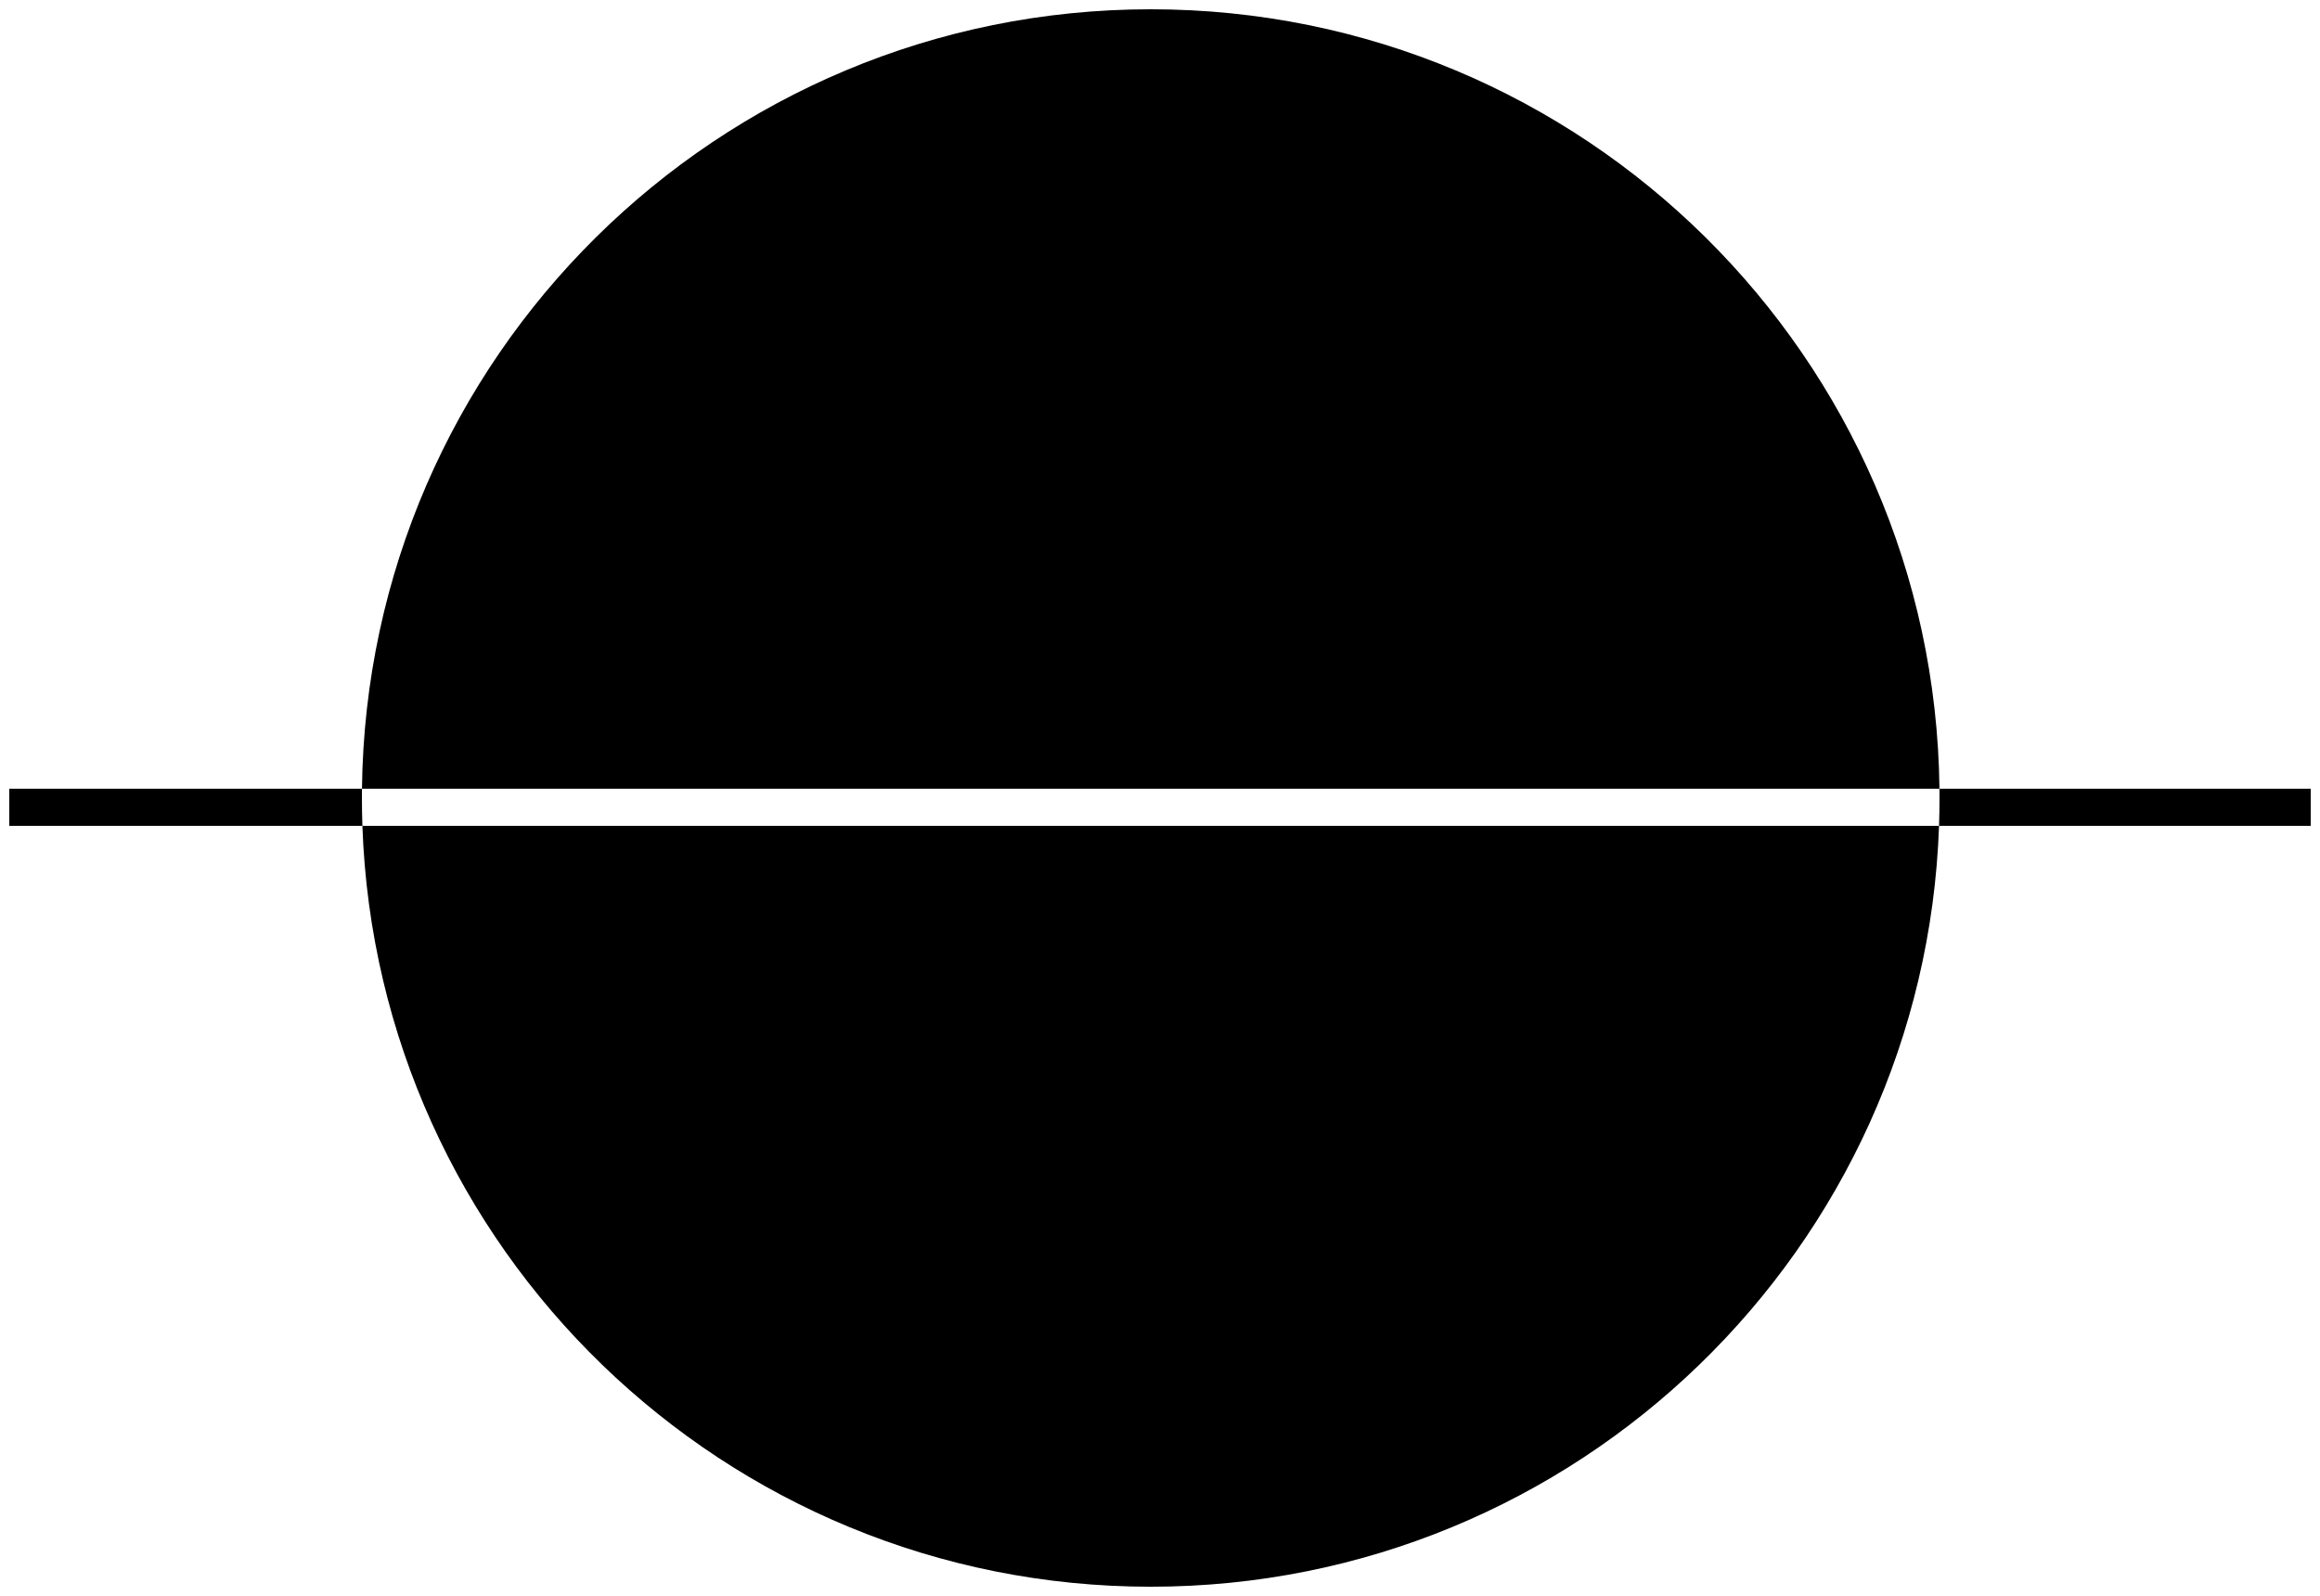 <svg xmlns="http://www.w3.org/2000/svg" width="125" height="86" viewBox="0 0 125 86">
  <path fill-rule="evenodd" d="M899,634.997 C875.758,634.729 857,615.805 857,592.5 C857,569.195 875.758,550.271 899,550.003 L899,530 L901,530 L901,550.026 C923.777,550.816 942,569.53 942,592.5 C942,615.47 923.777,634.184 901,634.974 L901,654 L899,654 L899,634.997 Z M899,634.997 C899.166,634.999 899.333,635 899.5,635 C900.002,635 900.502,634.991 901,634.974 L901,550.026 C900.502,550.009 900.002,550 899.5,550 C899.333,550 899.166,550.001 899,550.003 L899,634.997 Z" transform="rotate(90 755.5 -101)"/>
</svg>
